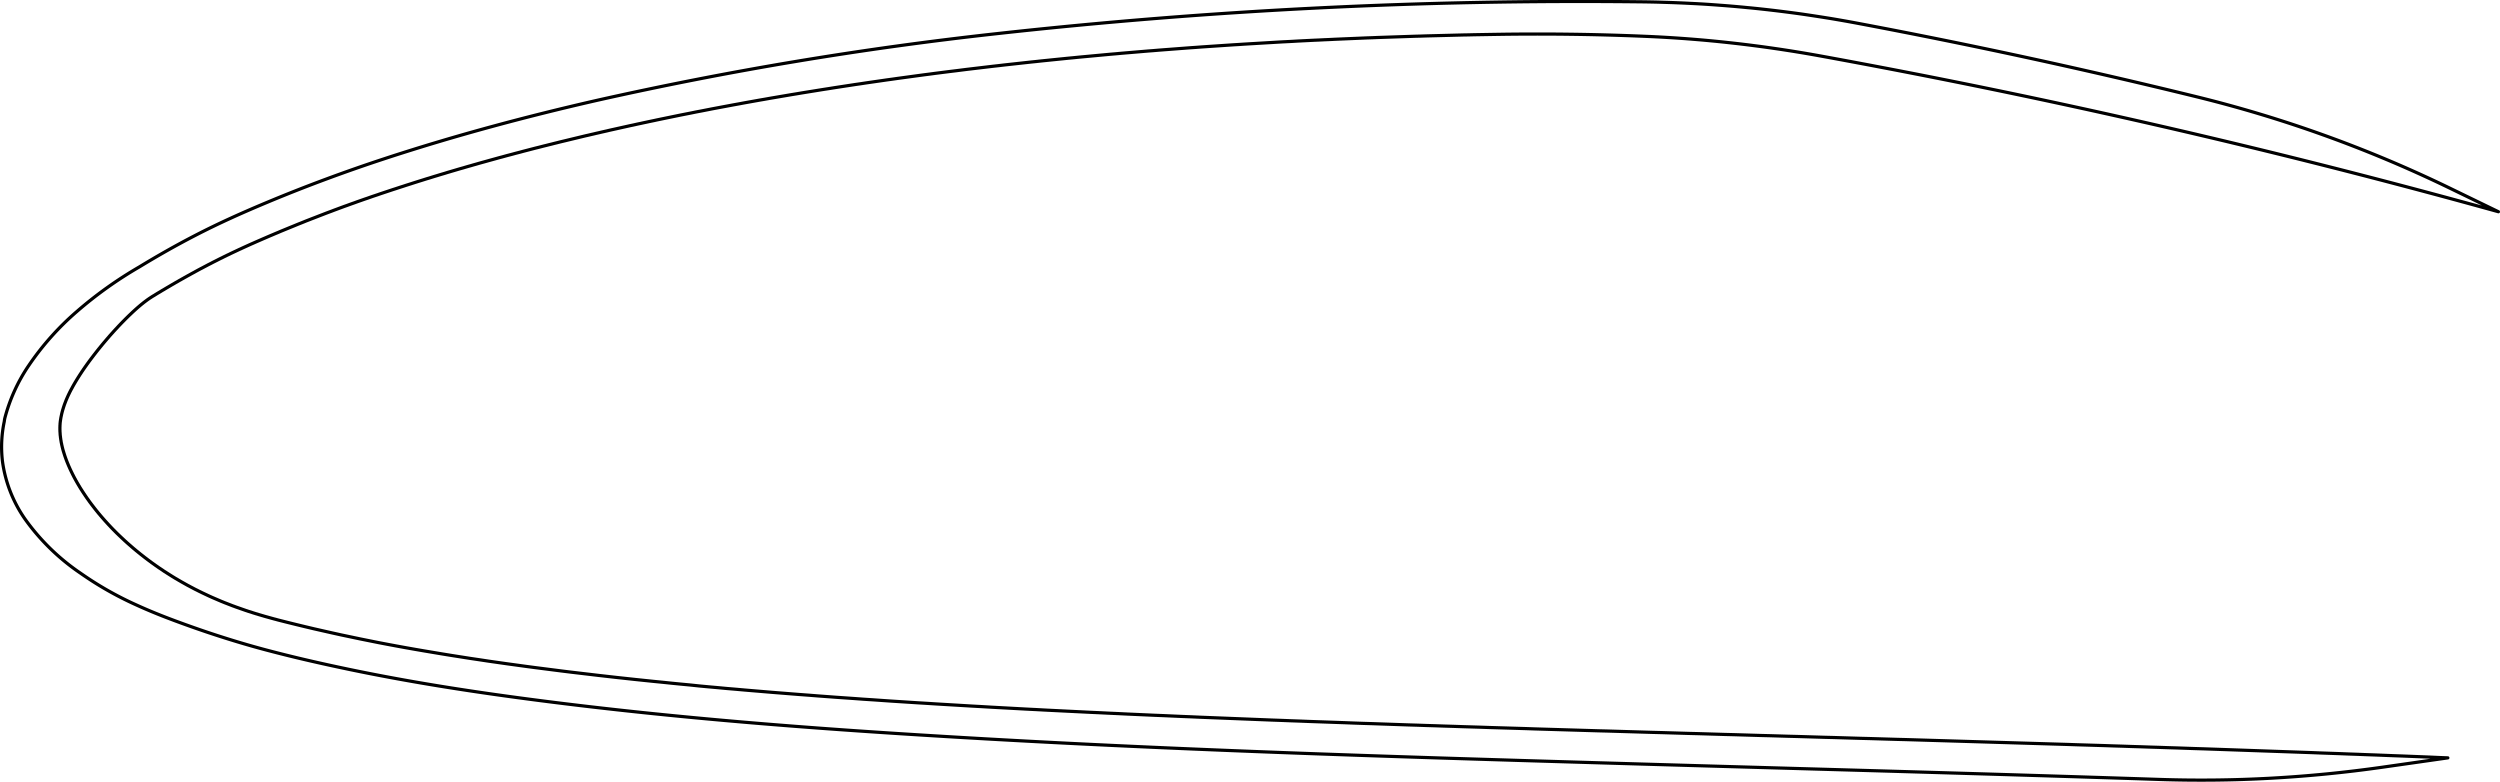 <svg id="_0" data-name="0" xmlns="http://www.w3.org/2000/svg" width="195.483mm" height="61.125mm" viewBox="0 0 554.125 173.267">
  <g id="SPLINE">
    <path d="M1223.58,620.86l2,.08-14.63,2.09q-12.24,1.74-24.6,2.42-12.33.675-24.71.27-13.695-.45-27.38-.87c-31.96-.98-63.94-1.84-95.96-2.79-48.38-1.42-96.87-2.91-145.68-5.85-29.74-1.78-59.61-4.06-89.72-7.94-14.14-1.82-28.32-3.98-42.69-6.98-6.08-1.27-12.05-2.63-18.16-4.25-5.62-1.49-11.55-3.35-17.16-5.36-4.06-1.45-7.81-2.87-11.84-4.72a74.886,74.886,0,0,1-12.18-6.95,48.535,48.535,0,0,1-12.34-12.05,29.187,29.187,0,0,1-4.98-12.87,27.132,27.132,0,0,1,.41-8.68c.02-.14.04-.29.06-.43a1.696,1.696,0,0,0,.04-.22,37.622,37.622,0,0,1,5.35-11.81,61.216,61.216,0,0,1,10.64-11.94,89.422,89.422,0,0,1,13.84-9.88c3.91-2.38,8.11-4.77,12.33-6.95,5.43-2.81,10.74-5.17,16.08-7.4,8.59-3.59,17.4-6.84,26.14-9.71,15.57-5.1,31.33-9.32,47.13-12.92a806.806,806.806,0,0,1,88.29-14.72,1174.899,1174.899,0,0,1,141.71-7.08c2.06.02,4.12.05,6.18.12q3.09.09,6.18.25,3.09.15,6.17.39,3.09.225,6.17.53c2.05.19,4.1.42,6.15.66,2.04.25,4.09.51,6.13.8q3.06.45,6.11.94,3.06.51,6.1,1.08,37.74,7.11,75.06,16.27a283.499,283.499,0,0,1,56.15,20.25l10.82,5.25q-74.34-20.67-150.35-34.54-9.66-1.755-19.42-2.85-9.765-1.095-19.58-1.5-16.485-.69-33-.42l-1.19.02-1.18.02-1.19.02-1.18.02-1.19.03-1.18.02-1.19.03-1.18.03-1.19.03-1.18.03-1.19.03-1.18.03-1.19.03-1.18.04-1.19.03-1.18.04-1.19.04-1.18.04-1.19.04-1.18.04-1.19.04-1.18.04-1.19.05-1.18.04-1.19.05-1.18.05-1.18.05-1.19.05-1.18.05-1.19.05-1.18.06-1.19.05-1.18.06-1.19.05-1.18.06-1.19.06-1.18.06-1.18.07-1.19.06-1.18.06-1.19.07-1.18.07-1.19.07-1.18.07-1.18.07-1.19.07-1.18.07-1.19.08-1.18.07-1.18.08-1.19.08-1.18.08-1.19.08-1.18.08-1.18.08-1.19.09-1.18.08-1.18.09-1.19.09-2.36.18-1.19.09-1.18.09-1.18.1-1.19.09-2.36.2-1.18.1-1.19.1-1.18.1-1.18.11-1.19.1-1.18.11-3.54.33-1.19.11-1.18.11-1.18.12-1.18.11-1.18.12-1.19.12-3.54.36-1.18.13-1.18.12-2.36.26-1.18.13-1.19.13-1.18.13-1.18.14-1.18.13-1.18.14-1.18.14-3.54.42-1.18.15-1.18.15-1.17.14-1.18.15-1.18.15-1.18.15-1.18.16-1.18.15-1.18.16-1.18.16-1.17.16-1.18.16-1.18.16-1.18.17-1.18.16-1.17.17-2.36.34-1.17.17-1.18.18-1.18.17-1.17.18-2.36.36-1.17.18-1.18.19-1.17.18-1.18.19-1.17.19-1.18.19-1.17.19-1.18.2-1.17.19-1.17.2-1.18.2-1.17.2-1.18.2-1.17.21-1.17.2-1.17.21-1.18.21-1.17.21-1.17.22-1.17.21-1.17.22-1.18.22-1.17.22-1.17.22-2.34.46-1.17.22-1.17.24-2.34.46-1.16.24-.59.12-.58.12-.59.12-.58.12-.59.12-.58.12-.58.12-.59.13-.58.12-.58.12-.59.13-.58.12-.58.13-.59.12-.58.13-.58.13-.59.12-.58.13-.58.13-.59.13-.58.13-.58.13-.58.13-.59.13-.58.13-.58.14-.58.13-.58.13-.59.14-.58.13-.58.14-.58.13-.58.14-.59.13-1.16.28-.58.14-.58.14-1.16.28-.58.14-.58.14-.59.14-.58.14-.58.15-.58.14-.58.15-.58.14-.58.15-.58.14-.58.15-.58.15-.58.14-.58.15-.58.15-.57.15-.58.15-.58.15-.58.16-.58.15-.58.15-.58.16-.57.15-.58.15-.58.16-.58.16-.58.15-.57.16-.58.16-.58.16-.58.16-.57.16-.58.16-.58.16-.57.16-.58.17-.58.16-.57.17-.58.16-.58.17-.57.17-.58.16-.58.17-.57.17-.58.17-.57.17-.58.17-.57.18-.58.17-.57.17-.58.18-.57.17-.58.18-.57.18-.58.17-1.14.36-.58.18-1.14.36-.58.19-1.14.36-.57.19-.57.18-.58.19-.57.19-.57.18-2.85.95-.57.2-.57.19-.57.19-.57.2-.56.2-.57.19-.57.2-1.14.4-.57.21-.57.2-.56.2-.57.21-.57.2-.57.21-.57.21-.56.21-.57.21-.57.22-.57.21-.56.21-.57.22-.57.22-.57.22-.56.22-.57.22-.57.22-.56.22-.57.22-.56.23-.57.23-.56.22-.56.23-.56.23-.57.23-.56.23-.56.23-1.12.46-.55.24-.56.23-.56.24-.55.23-.56.24-.55.24-.56.24-1.1.48-.55.24-.56.25-.55.24-1.65.75-.28.13-.27.13-.28.12-.27.13-.28.13-.27.13-.28.13-.28.13-.27.13-.28.13-.27.14-.28.13-.28.13-.27.14-.28.13-.28.14-.27.14-.28.13-.28.14-.28.14-.27.14-.28.14-.28.14-.28.14-.27.14-.28.15-.28.14-.28.14-.28.15-.28.15-.27.14-.28.15-.28.15-.28.14-.28.15-.28.15-.27.15-.28.15-.28.16-.28.15-.28.15-.27.15-.28.16-.28.15-.27.15-.28.16-.28.15-.27.16-.28.15-.27.16-.28.15-.27.16-.27.16-.28.15-.54.32-.27.15-.27.16-.27.16-.27.16-.26.15-.27.16-.27.16-.26.16-.27.15-.26.16-.26.16-.27.16-.26.15-.26.16-.26.16-.25.16-.26.15-.26.16-.04.03-.05.03-.05.03-.04.03-.05.03-.05.03-.04.03-.05.03-.05.03-.04.03-.05.03-.05.03-.05.04-.04.03-.05.03-.05.04-.05.03-.05.03-.05.04-.05.03-.04.04-.05.03-.05.04-.05.04-.05.03-.05.04-.05.04-.05.03-.05.04-.05.04-.05.04-.1.08-.05.03-.06.04-.05.04-.05.04-.05.04-.05.05-.05.04-.05.04-.05.04-.06.04-.05.04-.05.04-.05.05-.06.04-.05.04-.05.05-.05.04-.06.04-.05.05-.05.04-.05.05-.06.04-.05.05-.05.04-.06.05-.05.04-.05.05-.06.05-.05.04-.06.05-.05.05-.05.04-.06.05-.05.05-.06.05-.05.05-.05.04-.06.05-.05.05-.06.05-.05.05-.06.05-.05.05-.06.05-.05.05-.06.05-.05.05-.06.05-.05.05-.06.05-.05.05-.11.11-.06.05-.05.05-.06.05-.05.06-.06.05-.05.05-.06.05-.05.06-.12.1-.05.06-.06.05-.05.05-.06.06-.05.05-.06.06-.06.05-.05.06-.06.05-.05.06-.06.05-.06.06-.05.05-.06.06-.05.05-.23.23-.05.06-.06.05-.06.06-.05.06-.06.05-.05.06-.06.06-.06.05-.05.06-.06.06-.05.06-.06.06-.06.05-.05.06-.06.06-.11.12-.11.11-.11.12-.12.12-.11.12-.44.48-.12.12-.11.12-.22.24-.11.12-.11.12-.11.13-.22.24-.11.12-.11.13-.22.24-.11.13-.1.12-.11.13-.11.12-.11.13-.11.12-.1.13-.11.12-.11.13-.1.12-.11.13-.11.12-.1.13-.11.12-.1.13-.11.12-.1.13-.1.13-.11.12-.1.13-.1.12-.1.13-.11.12-.2.26-.1.12-.1.13-.1.12-.2.26-.05.06-.04.06-.05.06-.05.07-.05.06-.05.06-.05.07-.1.12-.04.06-.05.07-.1.12-.04.06-.05.07-.1.12-.04.06-.05.07-.1.12-.04.06-.05.07-.05.06-.04.06-.05.06-.04.06-.05.07-.05.06-.04.06-.05.06-.04.06-.05.07-.04.06-.05.06-.04.06-.05.06-.04.07-.05.06-.04.06-.05.06-.08.12-.05.07-.08.12-.05.06-.04.06-.04.06-.05.06-.04.06-.04.07-.05.06-.04.06-.08.12-.04.06-.05.06-.04.06-.04.06-.08.12-.04.06-.08.12-.04.06-.05.06-.04.06-.04.07-.08.12-.04.06-.03.05-.04.06-.08.12-.04.06-.04.06-.04.06-.08.12-.03.06-.08.12-.04.06-.04.06-.03.06-.04.06-.04.05-.03.06-.04.06-.04.06-.03.06-.04.06-.04.06-.03.05-.04.06-.03.06-.04.06-.03.06-.04.05-.03.06-.04.06-.03.06-.04.06-.03.05-.04.06-.03.06-.03.06-.04.05-.03.06-.03.06-.04.06-.03.05-.03.06-.04.06-.03.05-.03.06-.03.06-.03.05-.04.06-.03.06-.03.05-.03.06-.03.06-.03.05-.03.06-.03.05-.06.12-.03.05-.03.06-.03.05-.03.06-.03.05-.03.06-.03.05-.03.06-.03.05-.03.06-.03.05-.02.06-.03.05-.03.06-.03.05-.03.06-.02.05-.03.06-.03.05-.02.06-.03.05-.03.06-.02.05-.03.05-.02.06-.03.05-.03.05-.02.06-.03.05-.02.06-.03.05-.02.05-.03.06-.02.05-.02.05-.03.06-.02.05-.03.05-.02.06-.02.05-.03.05-.02.05-.02.06-.02.05-.03.05-.02.05-.02.06-.02.05-.03.05-.02.05-.02.05-.02.06-.02.05-.02.05-.04.1-.02.06-.04.1-.02.05-.02.05-.04.1-.02.06-.02.05-.02.05-.02.05-.02.05-.01.05-.02.05-.02.05-.04.1-.01.05-.02.05-.02.06-.01.05-.02.05-.02.05-.01.05-.02.05-.02.05-.01.05-.02.05-.01.05-.02.05-.01.05-.02.05-.01.05-.02.05-.01.04-.02.05-.01.05-.02.05-.01.05-.01.05-.02.05-.01.05-.01.05-.02.05-.01.05-.01.05-.02.05-.01.04-.01.05-.02.1-.02.05-.01.05-.01.05-.01.05-.01.04-.01.05-.01.05-.03.15-.01.04-.01.05-.01.05-.02.1-.01.05-.01.04-.01.05-.01.05-.01.05-.01.05-.01.04v.05l-.01.05-.01.05-.01.05v.04l-.01.05-.01.05-.01.05v.04l-.01.05-.01.05v.05l-.01.05-.01.04v.05l-.01.05v.05l-.01.04-.01.05a2.286,2.286,0,0,1-.02.25c-.01.08-.01.16-.02.24v.11l-.02.22v.21l-.01.11v.65l.01.1v.22l.01.11.01.1v.11l.01.11.01.11v.1l.01.11.02.22.02.1.01.11.02.22.02.1.01.11.02.11.01.11.02.11.02.1.02.11.01.11.02.11.02.11.02.1.03.11.02.11.04.22.03.11.02.1.03.11.02.11.03.11.03.11.02.11.03.11.03.11.03.11.03.1.03.11.03.11.04.11.03.11.03.11.04.11.03.11.04.11.03.11.04.11.03.11.04.11.04.11.04.12.04.11.04.11.04.11.04.11.04.11.04.11.04.11.05.11.04.12.05.11.04.11.05.11.04.11.05.11.05.12.04.11.05.11.05.11.05.11.05.12.1.22.05.11.05.12.06.11.1.22.06.12.05.11.06.11.05.11.06.12.05.11.06.11.06.12.06.11.05.11.06.11.06.12.12.22.06.12.07.11.06.11.06.12.06.11.07.11.06.11.06.12.07.11.06.11.07.12.07.11.06.11.07.12.14.22.06.11.07.12.07.11.07.11.07.12.07.11.08.11.07.11.07.12.14.22.08.11.07.12.08.11.07.11.08.11.07.11.08.12.07.11.08.11.08.11.07.11.08.12.08.11.16.22.08.11.08.11.08.12.08.11.08.11.08.11.09.11.08.11.08.11.08.11.09.11.08.11.09.11.08.11.09.11.08.11.09.11.08.11.09.11.09.11.08.11.09.11.18.22.09.11.09.11.08.11.09.1.09.11.1.11.09.11.18.22.09.1.09.11.1.11.09.11.09.1.1.11.09.11.09.1.1.11.09.11.1.1.09.11.1.1.1.11.09.11.1.1.1.11.09.1.1.11.1.1.1.11.1.1.09.11.1.1.1.1.1.11.1.1.1.1.1.11.1.1.11.1.1.11.1.1.1.1.1.1.11.11.1.1.1.1.11.1.1.1.1.1.11.1.1.1.11.1.1.1.11.1.1.1.11.1.11.1.1.1.11.1.11.1.1.1.22.2.11.09.1.1.11.1.11.1.11.09.11.1.11.1.11.09.11.1.11.09.11.1.11.1.11.09.11.1.11.09.11.1.11.09.11.09.12.1.11.09.11.1.11.09.12.09.11.09.11.1.12.09.11.09.11.09.12.09.11.1.12.09.23.18.69.54.23.17.23.18.24.18.23.17.24.17.23.18.24.17.24.17.24.17.23.17.24.16.48.34.25.16.24.16.24.16.24.17.24.16.25.15.24.16.25.16.24.15.25.16.24.15.25.16.25.15.24.15.25.15.25.14.25.15.25.15.25.14.25.15.5.28.25.14.75.42.26.13.25.14.5.26.26.14.25.13.26.13.25.12.25.13.26.13.25.12.26.13.25.12.26.12.25.12.26.12.25.12.26.12.26.12.25.11.26.12.26.11.25.11.26.11.26.11.25.11.26.11.26.11.25.11.26.1.26.11.25.1.52.2.25.1.26.1.26.1.25.1.26.1.26.09.26.1.25.09.26.09.26.09.25.09.26.09.25.09.26.09.26.09.25.09.26.08.25.09.26.08.26.08.25.08.26.09.25.08.26.08.25.08.26.07.5.16.26.07.25.08.26.07.25.08.5.14.26.07.25.07.25.07.5.14.26.07.25.07.25.06.5.14,2.01.51,2.02.5,2.02.49,2.02.48,2.03.46,2.03.46,2.04.45,2.05.43,2.04.43,2.04.41,2.04.41,2.04.39,2.03.38,2.03.37,2.04.36,2.03.35,2.03.34,2.03.34,2.03.33,2.04.32,2.03.32,2.03.3,2.04.31,2.03.29,2.03.29,2.04.28,2.03.28,2.03.27,2.03.26,2.03.26,2.03.26,2.03.25,2.03.24,2.03.24,2.02.24,2.03.23,2.03.23,2.03.22,2.03.22,2.02.21,2.03.21,2.03.2,2.02.21,2.03.2,2.02.19L838,605l2.02.19,2.03.18,2.02.19,2.03.17,2.02.18,2.02.17,2.03.17,2.02.17,2.02.16,2.02.16,2.03.16,2.02.15,2.02.16,2.02.15,2.02.15,2.02.14,2.02.14,2.02.15,2.02.13,2.02.14,2.02.14,2.02.13,2.01.13,2.02.13,2.02.12,2.02.13,2.01.12,2.02.12,2.02.12,2.02.12,2.01.11,2.02.12,2.01.11,2.02.11,2.01.11,2.02.11,2.01.1,2.02.11,2.01.1,2.02.1,2.01.1,2.02.1,2.01.1,2.01.09,2.02.1,2.01.09,2.01.1,2.01.09,2.02.09,2.01.09,2.01.08,2.01.09,2.01.09,2.02.08,2.01.09,2.01.08,2.01.08,2.01.08,4.02.16,2.01.08,2.01.08,2.01.08,2.01.07,2.01.08,2.01.07,2.01.08,2.01.07,2,.07,2.01.07,2.01.07,2.01.08,2.01.07,2.01.06,2,.07,2.01.07,2.01.07,2.01.07,2.01.06,2,.07,2.01.06,2.01.07,2,.06,2.01.07,2.01.06,2,.06,2.01.07,2.01.06,2,.06,2.01.06,2,.06,2.01.07,2.01.06,2,.06,2.01.06,2,.06,2.01.06,2,.06,2.01.06,2,.05,2.01.06,2,.06,2.01.06,2,.06,2.01.06,2,.05,2.01.06,2,.06,2.01.06,2,.05,2.01.06,4,.12,2.01.05,2,.06,2.01.06,2,.06,2,.05,2.01.06,2,.06,2,.05,2.01.06,4,.12,2.01.05,4,.12,2.01.06,2,.05,2,.06,2.01.06,2,.06,2,.05,2.01.06,4,.12,2.01.06,6,.18,2.01.06,4,.12,2.01.06,6,.18,2.01.06,6,.18,2.01.07,6,.18,2.01.07,2,.06,2,.07,2,.06,2.01.07,2,.06,2,.07,2,.06,2.01.07,2,.07,2,.06,2,.07,2.01.07,2,.07,4,.14,2.01.07,6,.21,2.01.07,2,.07,2,.07,2,.08,2,.07,2.01.07,2,.08,2,.07,2.01.08,2,.07,2.01.08,2,.08,2,.07,6,.24Z" transform="translate(-683.019 -452.96)" fill="none" stroke="#000" stroke-linecap="round" stroke-linejoin="round" stroke-width="0.709"/>
  </g>
</svg>
